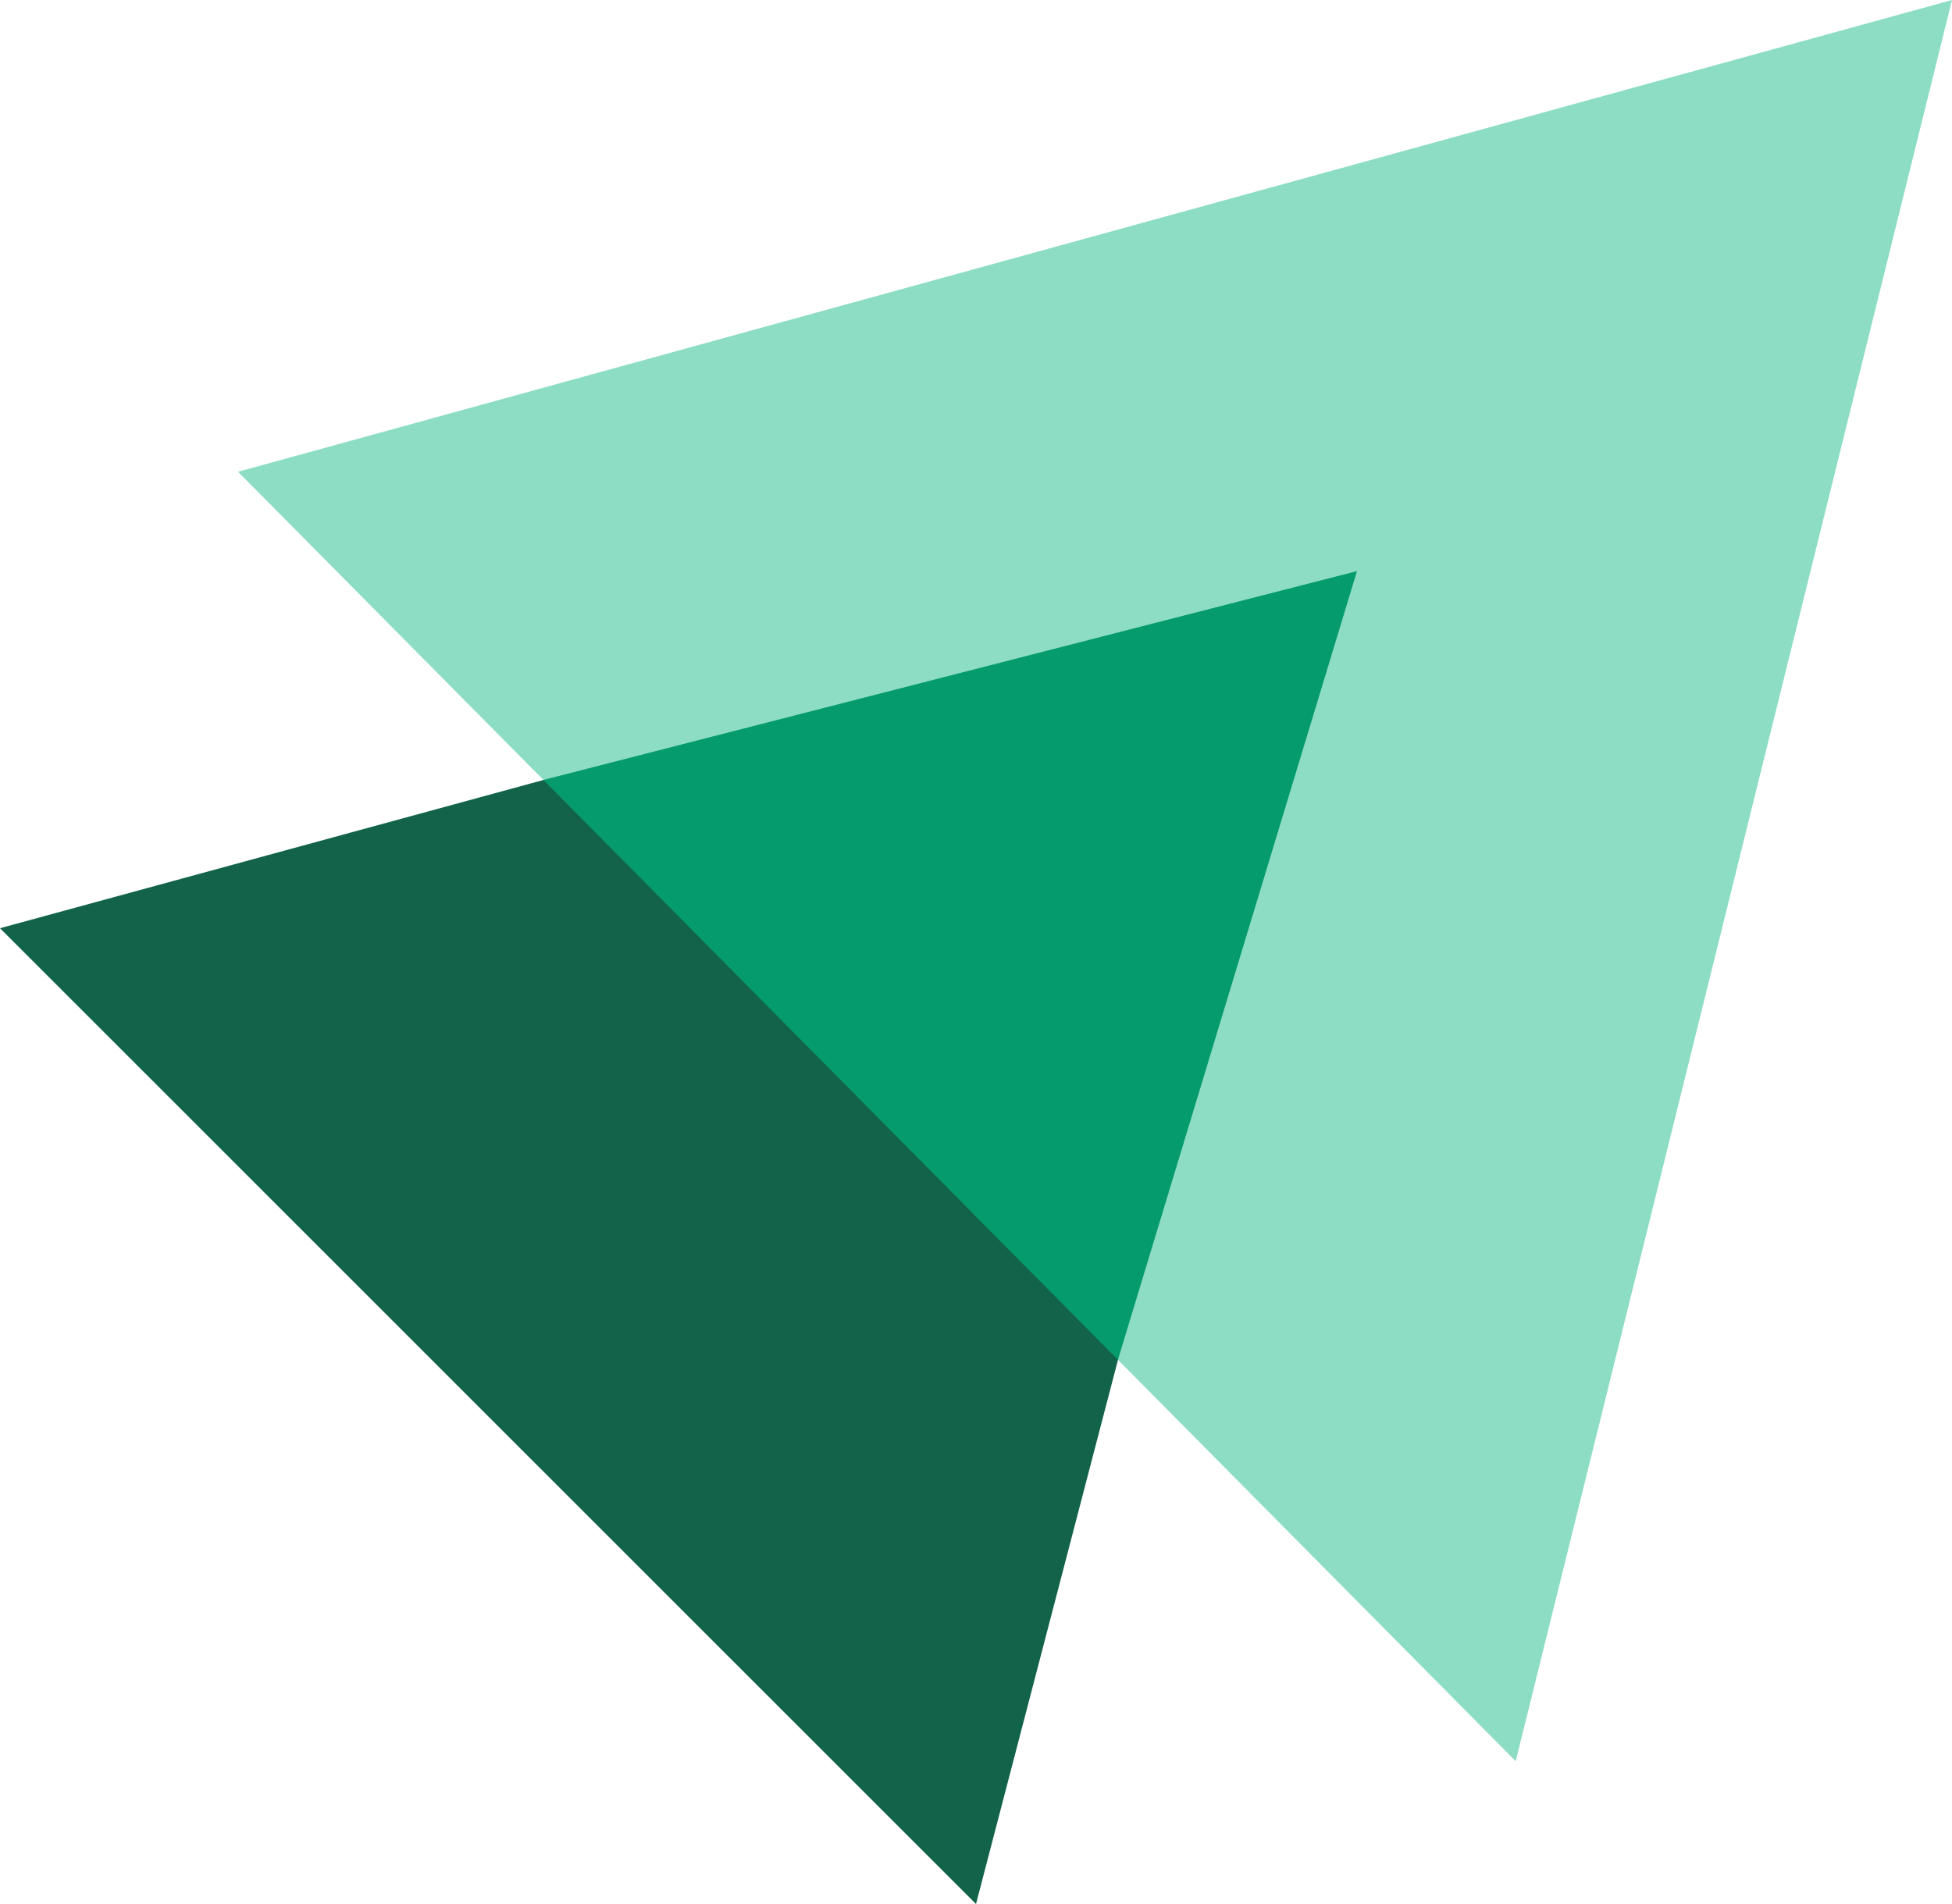 <svg width="41" height="40" viewBox="0 0 41 40" fill="none" xmlns="http://www.w3.org/2000/svg">
<path d="M0 19.5L20.5 40L23.5 28.5L28.5 12L11.392 16.392L0 19.5Z" fill="#12634A"/>
<path opacity="0.45" d="M41 0L5 9.911L31.836 37L41 0Z" fill="#00B47E"/>
<path opacity="0.45" fill-rule="evenodd" clip-rule="evenodd" d="M23.483 28.567L23.5 28.5L28.5 12L11.415 16.386L23.483 28.567Z" fill="#00B47E"/>
</svg>
